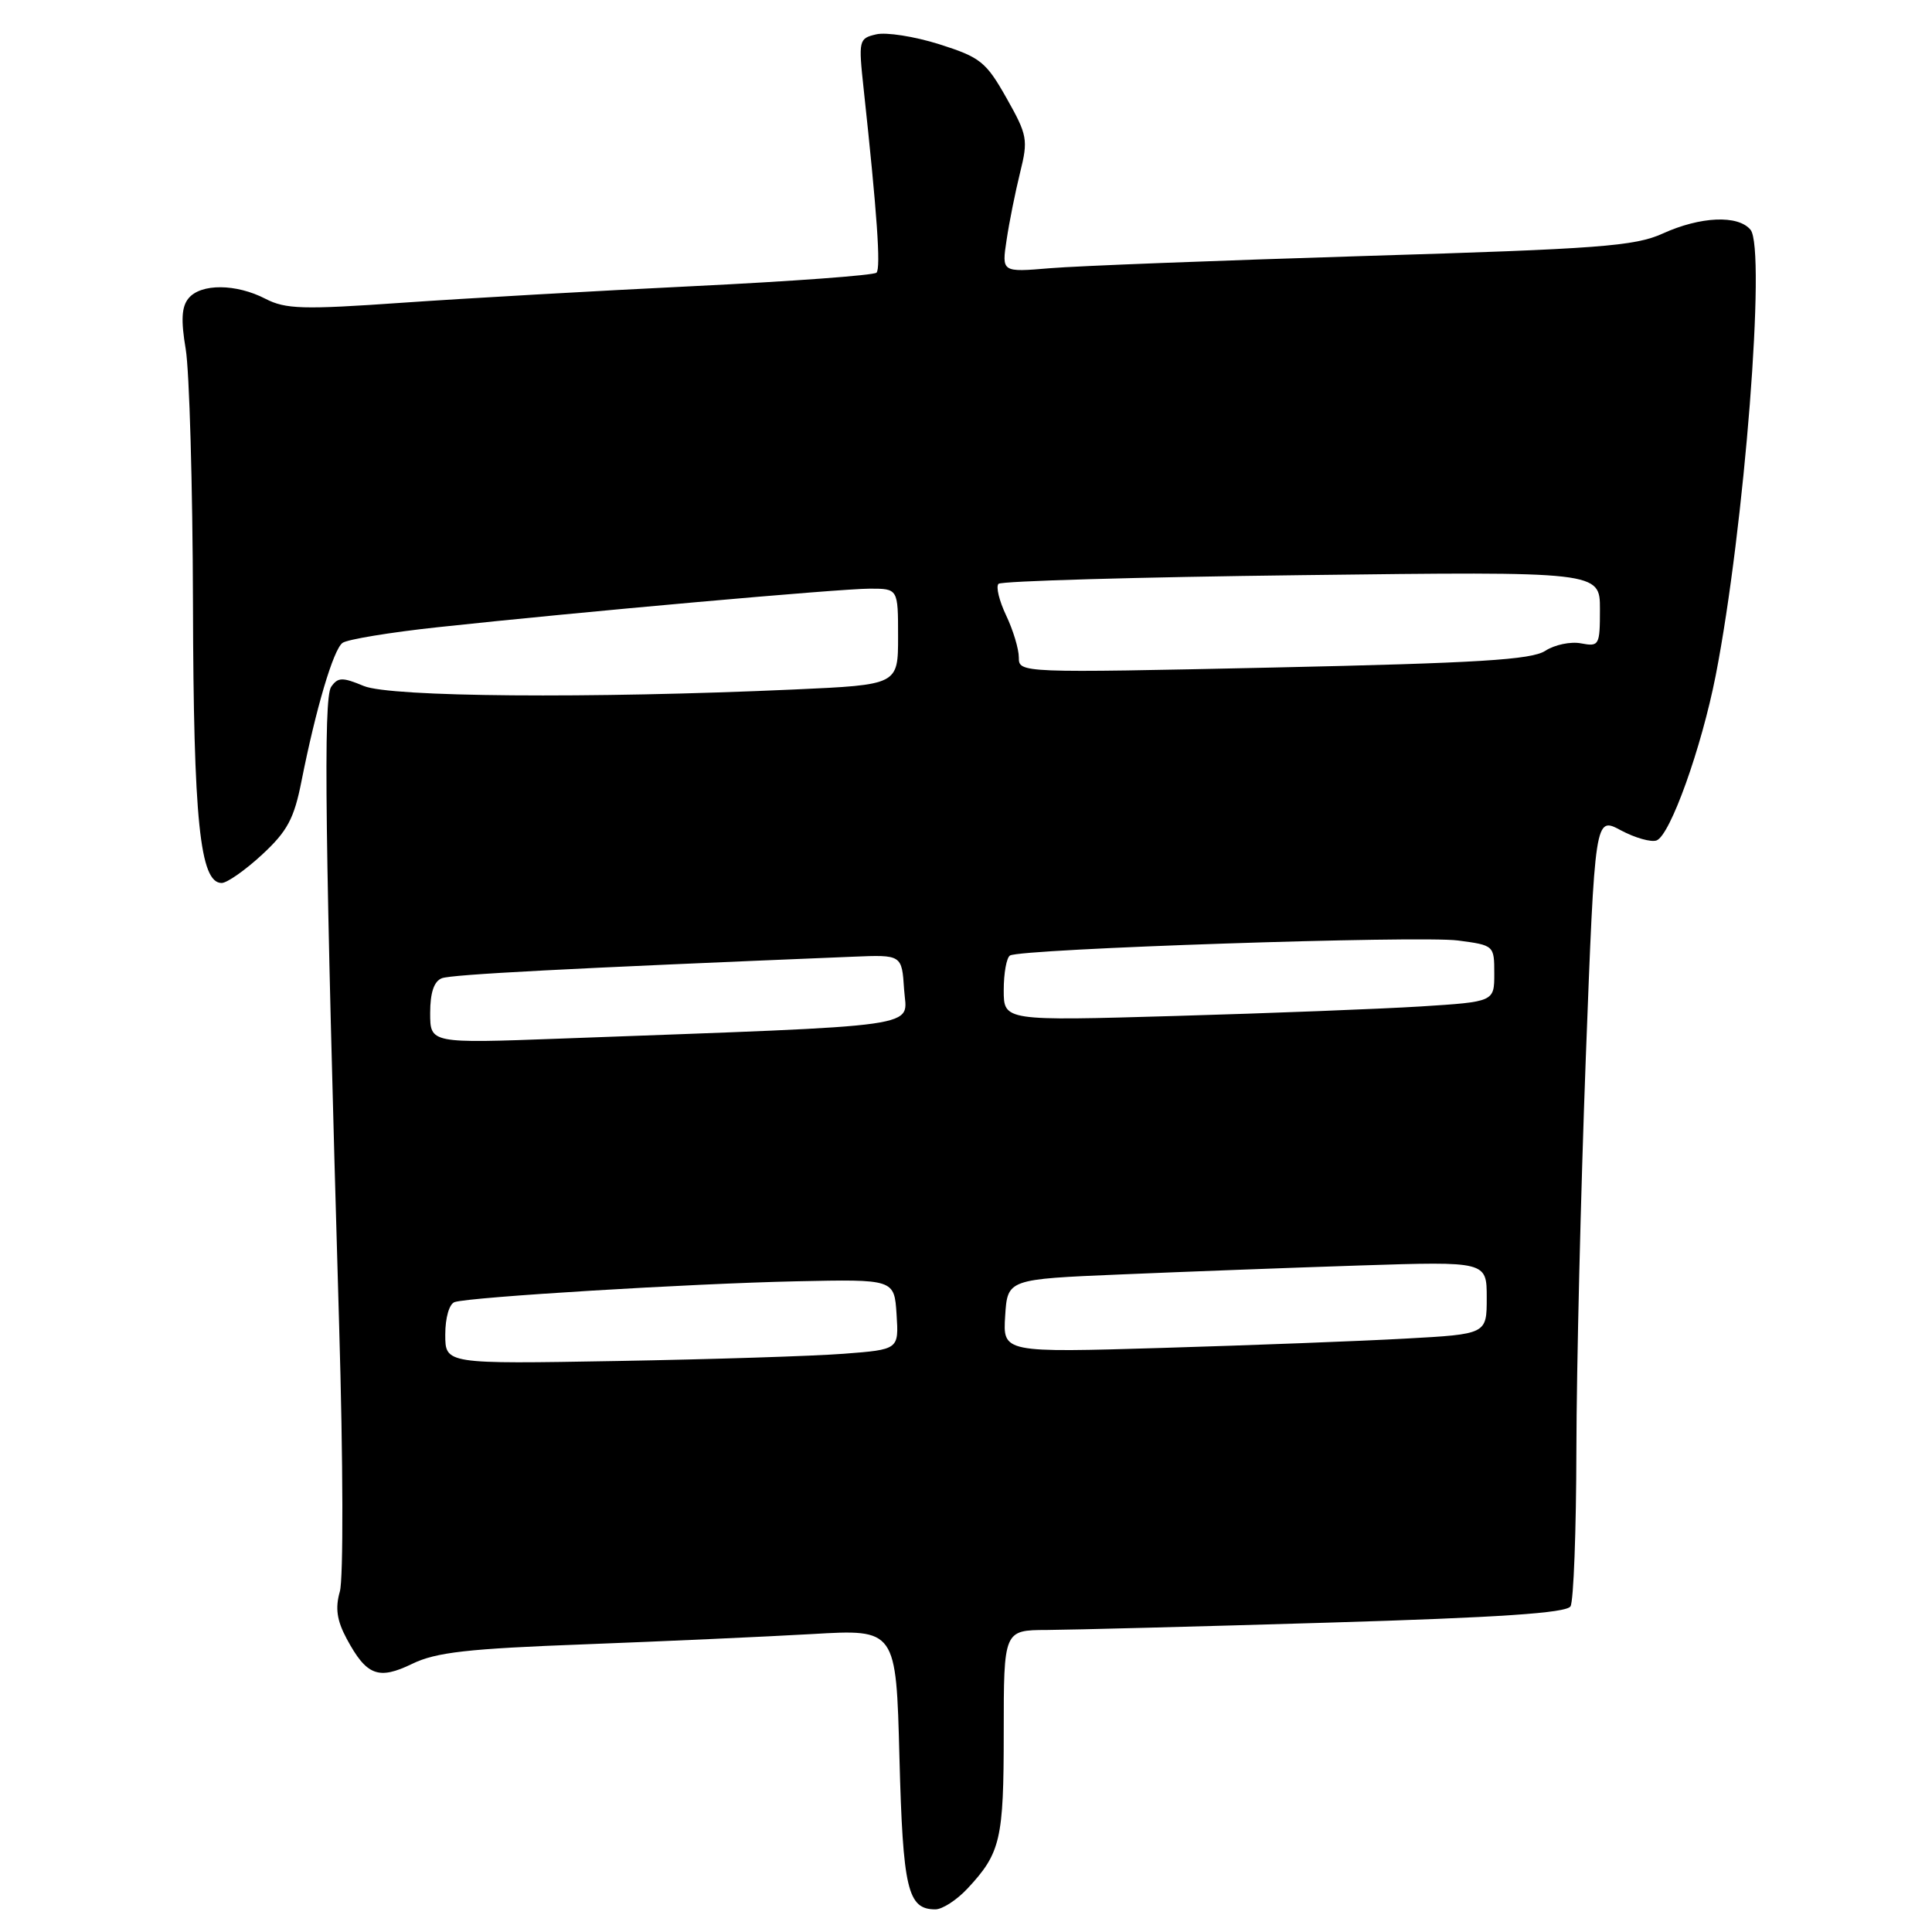 <?xml version="1.0" encoding="UTF-8" standalone="no"?>
<!DOCTYPE svg PUBLIC "-//W3C//DTD SVG 1.1//EN" "http://www.w3.org/Graphics/SVG/1.1/DTD/svg11.dtd" >
<svg xmlns="http://www.w3.org/2000/svg" xmlns:xlink="http://www.w3.org/1999/xlink" version="1.1" viewBox="0 0 256 256">
 <g >
 <path fill="currentColor"
d=" M 128.19 250.25 C 132.59 245.53 133.00 243.77 133.00 229.57 C 133.00 216.00 133.00 216.00 138.75 215.98 C 141.91 215.96 158.64 215.53 175.92 215.01 C 198.73 214.33 207.55 213.73 208.10 212.85 C 208.51 212.17 208.86 202.82 208.88 192.06 C 208.90 181.30 209.46 158.03 210.12 140.34 C 211.34 108.18 211.34 108.18 214.77 110.02 C 216.66 111.03 218.79 111.63 219.51 111.36 C 221.32 110.66 225.45 99.12 227.34 89.50 C 231.14 70.04 234.04 32.96 231.95 30.44 C 230.30 28.46 225.32 28.67 220.31 30.95 C 216.62 32.62 211.93 32.98 180.81 33.92 C 161.39 34.52 142.63 35.24 139.12 35.54 C 132.73 36.08 132.73 36.08 133.38 31.79 C 133.73 29.43 134.54 25.41 135.17 22.86 C 136.25 18.51 136.14 17.90 133.36 12.98 C 130.65 8.18 129.90 7.59 124.45 5.86 C 121.18 4.83 117.42 4.24 116.11 4.55 C 113.79 5.09 113.74 5.30 114.44 11.80 C 116.22 28.27 116.73 35.55 116.14 36.13 C 115.79 36.48 104.93 37.28 92.00 37.91 C 79.07 38.54 61.69 39.53 53.37 40.11 C 40.12 41.04 37.85 40.97 35.17 39.59 C 31.29 37.58 26.62 37.55 24.99 39.52 C 24.06 40.63 23.96 42.43 24.61 46.27 C 25.09 49.15 25.53 64.32 25.57 80.00 C 25.64 108.73 26.49 117.00 29.37 117.00 C 30.08 117.00 32.49 115.31 34.72 113.25 C 38.08 110.14 38.97 108.48 39.95 103.50 C 41.86 93.89 44.16 86.10 45.38 85.19 C 45.99 84.73 51.67 83.79 58.00 83.11 C 77.02 81.06 111.24 78.01 115.25 78.00 C 119.00 78.00 119.00 78.00 119.00 84.37 C 119.00 90.74 119.00 90.74 105.25 91.36 C 78.15 92.58 51.74 92.36 48.21 90.90 C 45.36 89.71 44.77 89.73 43.88 91.01 C 42.83 92.54 43.06 111.23 44.94 175.71 C 45.47 193.63 45.51 209.24 45.03 210.89 C 44.40 213.09 44.64 214.72 45.93 217.13 C 48.57 222.04 50.14 222.64 54.63 220.46 C 57.79 218.93 61.96 218.46 77.50 217.88 C 87.95 217.48 101.50 216.87 107.62 216.52 C 118.74 215.87 118.74 215.87 119.18 232.86 C 119.64 250.35 120.26 253.00 123.94 253.00 C 124.87 253.00 126.78 251.76 128.19 250.25 Z  M 59.00 176.84 C 59.00 174.60 59.53 172.76 60.25 172.53 C 62.30 171.86 91.53 170.08 105.50 169.78 C 118.50 169.50 118.50 169.50 118.80 174.16 C 119.10 178.82 119.10 178.82 111.80 179.38 C 107.79 179.69 94.26 180.12 81.75 180.34 C 59.00 180.74 59.00 180.74 59.00 176.84 Z  M 133.19 174.37 C 133.50 169.50 133.50 169.50 148.50 168.87 C 156.75 168.52 171.04 167.98 180.25 167.68 C 197.00 167.14 197.00 167.14 197.00 171.96 C 197.00 176.78 197.00 176.78 186.25 177.37 C 180.34 177.70 165.91 178.25 154.19 178.60 C 132.88 179.24 132.88 179.24 133.19 174.37 Z  M 57.00 134.23 C 57.00 131.52 57.51 130.02 58.55 129.62 C 59.86 129.12 75.14 128.32 113.00 126.77 C 119.50 126.50 119.50 126.50 119.80 131.13 C 120.13 136.30 123.66 135.79 74.25 137.62 C 57.00 138.26 57.00 138.26 57.00 134.23 Z  M 133.00 131.20 C 133.00 128.95 133.37 126.89 133.83 126.61 C 135.27 125.72 188.14 123.95 193.19 124.62 C 197.97 125.25 198.00 125.28 198.00 129.00 C 198.00 132.74 198.00 132.74 188.25 133.36 C 182.89 133.69 168.26 134.26 155.75 134.62 C 133.00 135.28 133.00 135.28 133.00 131.20 Z  M 135.00 87.12 C 135.00 85.99 134.24 83.48 133.32 81.55 C 132.40 79.61 131.94 77.73 132.31 77.36 C 132.67 76.99 150.76 76.47 172.49 76.21 C 212.00 75.72 212.00 75.72 212.00 80.72 C 212.00 85.52 211.90 85.70 209.50 85.25 C 208.13 84.98 205.99 85.43 204.75 86.24 C 202.94 87.42 195.85 87.86 168.75 88.45 C 135.12 89.18 135.00 89.17 135.00 87.12 Z "/>
</g>
</svg>